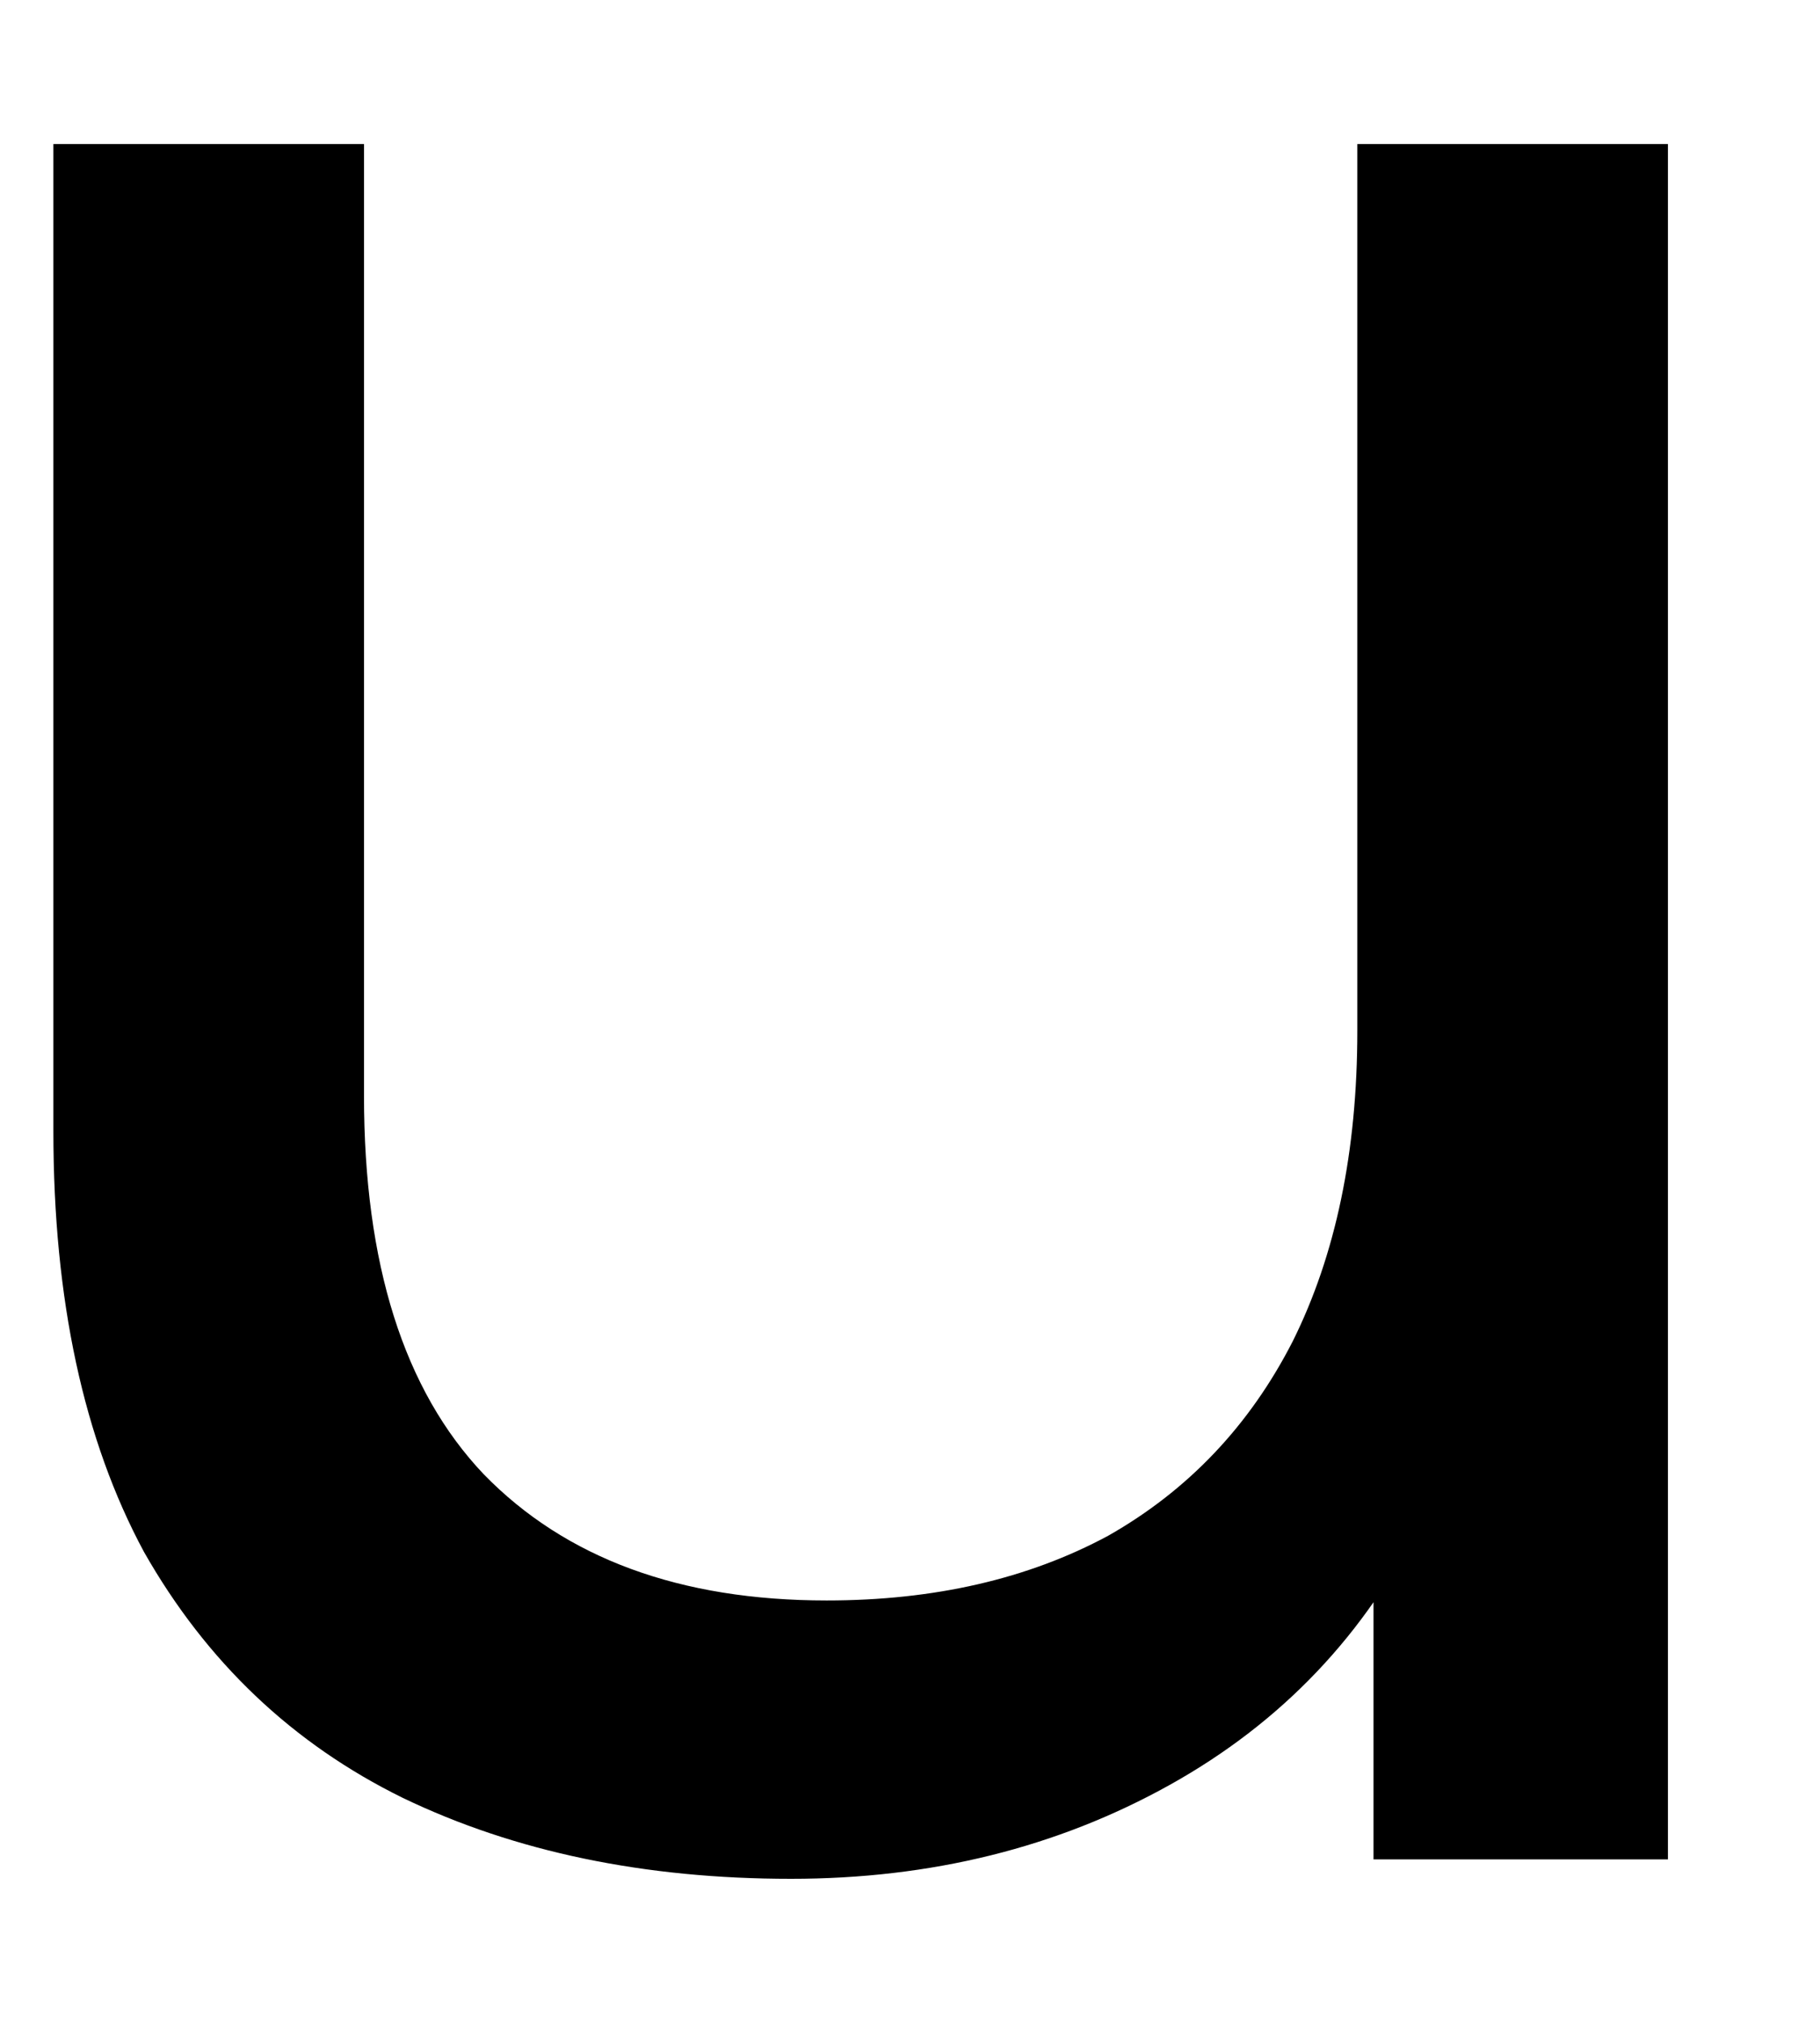 <svg width="9" height="10" viewBox="0 0 9 10" fill="none" xmlns="http://www.w3.org/2000/svg">
<path d="M3.912 9.288C3.187 9.288 2.547 9.155 1.992 8.888C1.448 8.621 1.021 8.216 0.712 7.672C0.413 7.117 0.264 6.424 0.264 5.592V0.712H1.8V5.416C1.8 6.248 1.997 6.872 2.392 7.288C2.797 7.704 3.363 7.912 4.088 7.912C4.621 7.912 5.085 7.805 5.48 7.592C5.875 7.368 6.179 7.048 6.392 6.632C6.605 6.205 6.712 5.693 6.712 5.096V0.712H8.248V9.192H6.792V6.904L7.032 7.512C6.755 8.077 6.339 8.515 5.784 8.824C5.229 9.133 4.605 9.288 3.912 9.288Z" fill="currentColor"/>
</svg>
